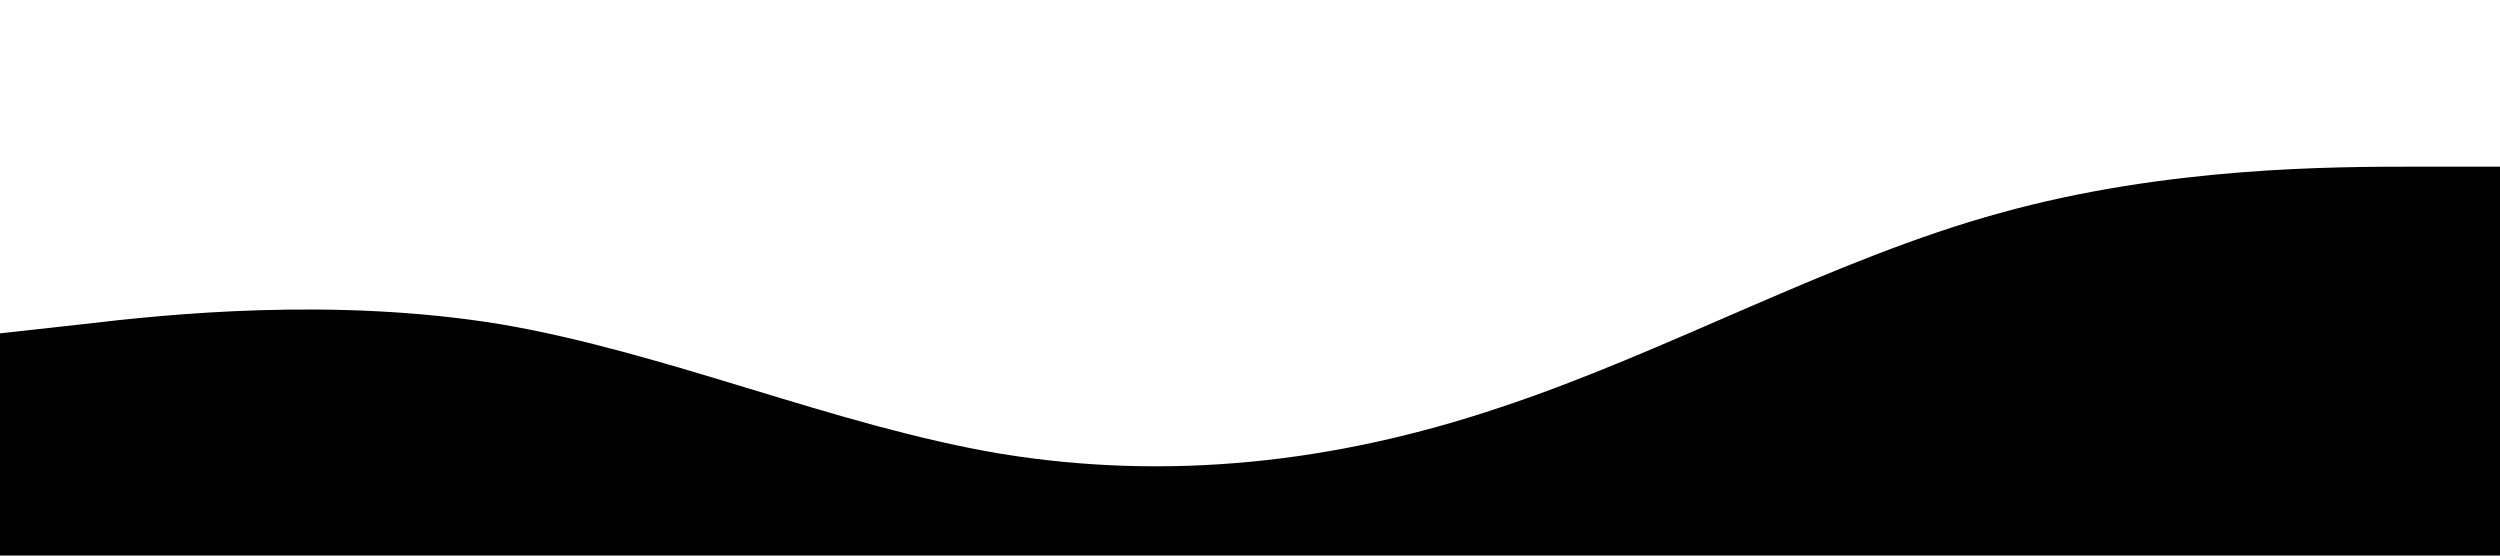 <?xml version="1.0" standalone="no"?><svg xmlns="http://www.w3.org/2000/svg" viewBox="0 0 1440 320"><path fill="#ff" fill-opacity="1" d="M0,192L48,186.7C96,181,192,171,288,186.7C384,203,480,245,576,261.3C672,277,768,267,864,234.7C960,203,1056,149,1152,122.7C1248,96,1344,96,1392,96L1440,96L1440,320L1392,320C1344,320,1248,320,1152,320C1056,320,960,320,864,320C768,320,672,320,576,320C480,320,384,320,288,320C192,320,96,320,48,320L0,320Z"></path></svg>